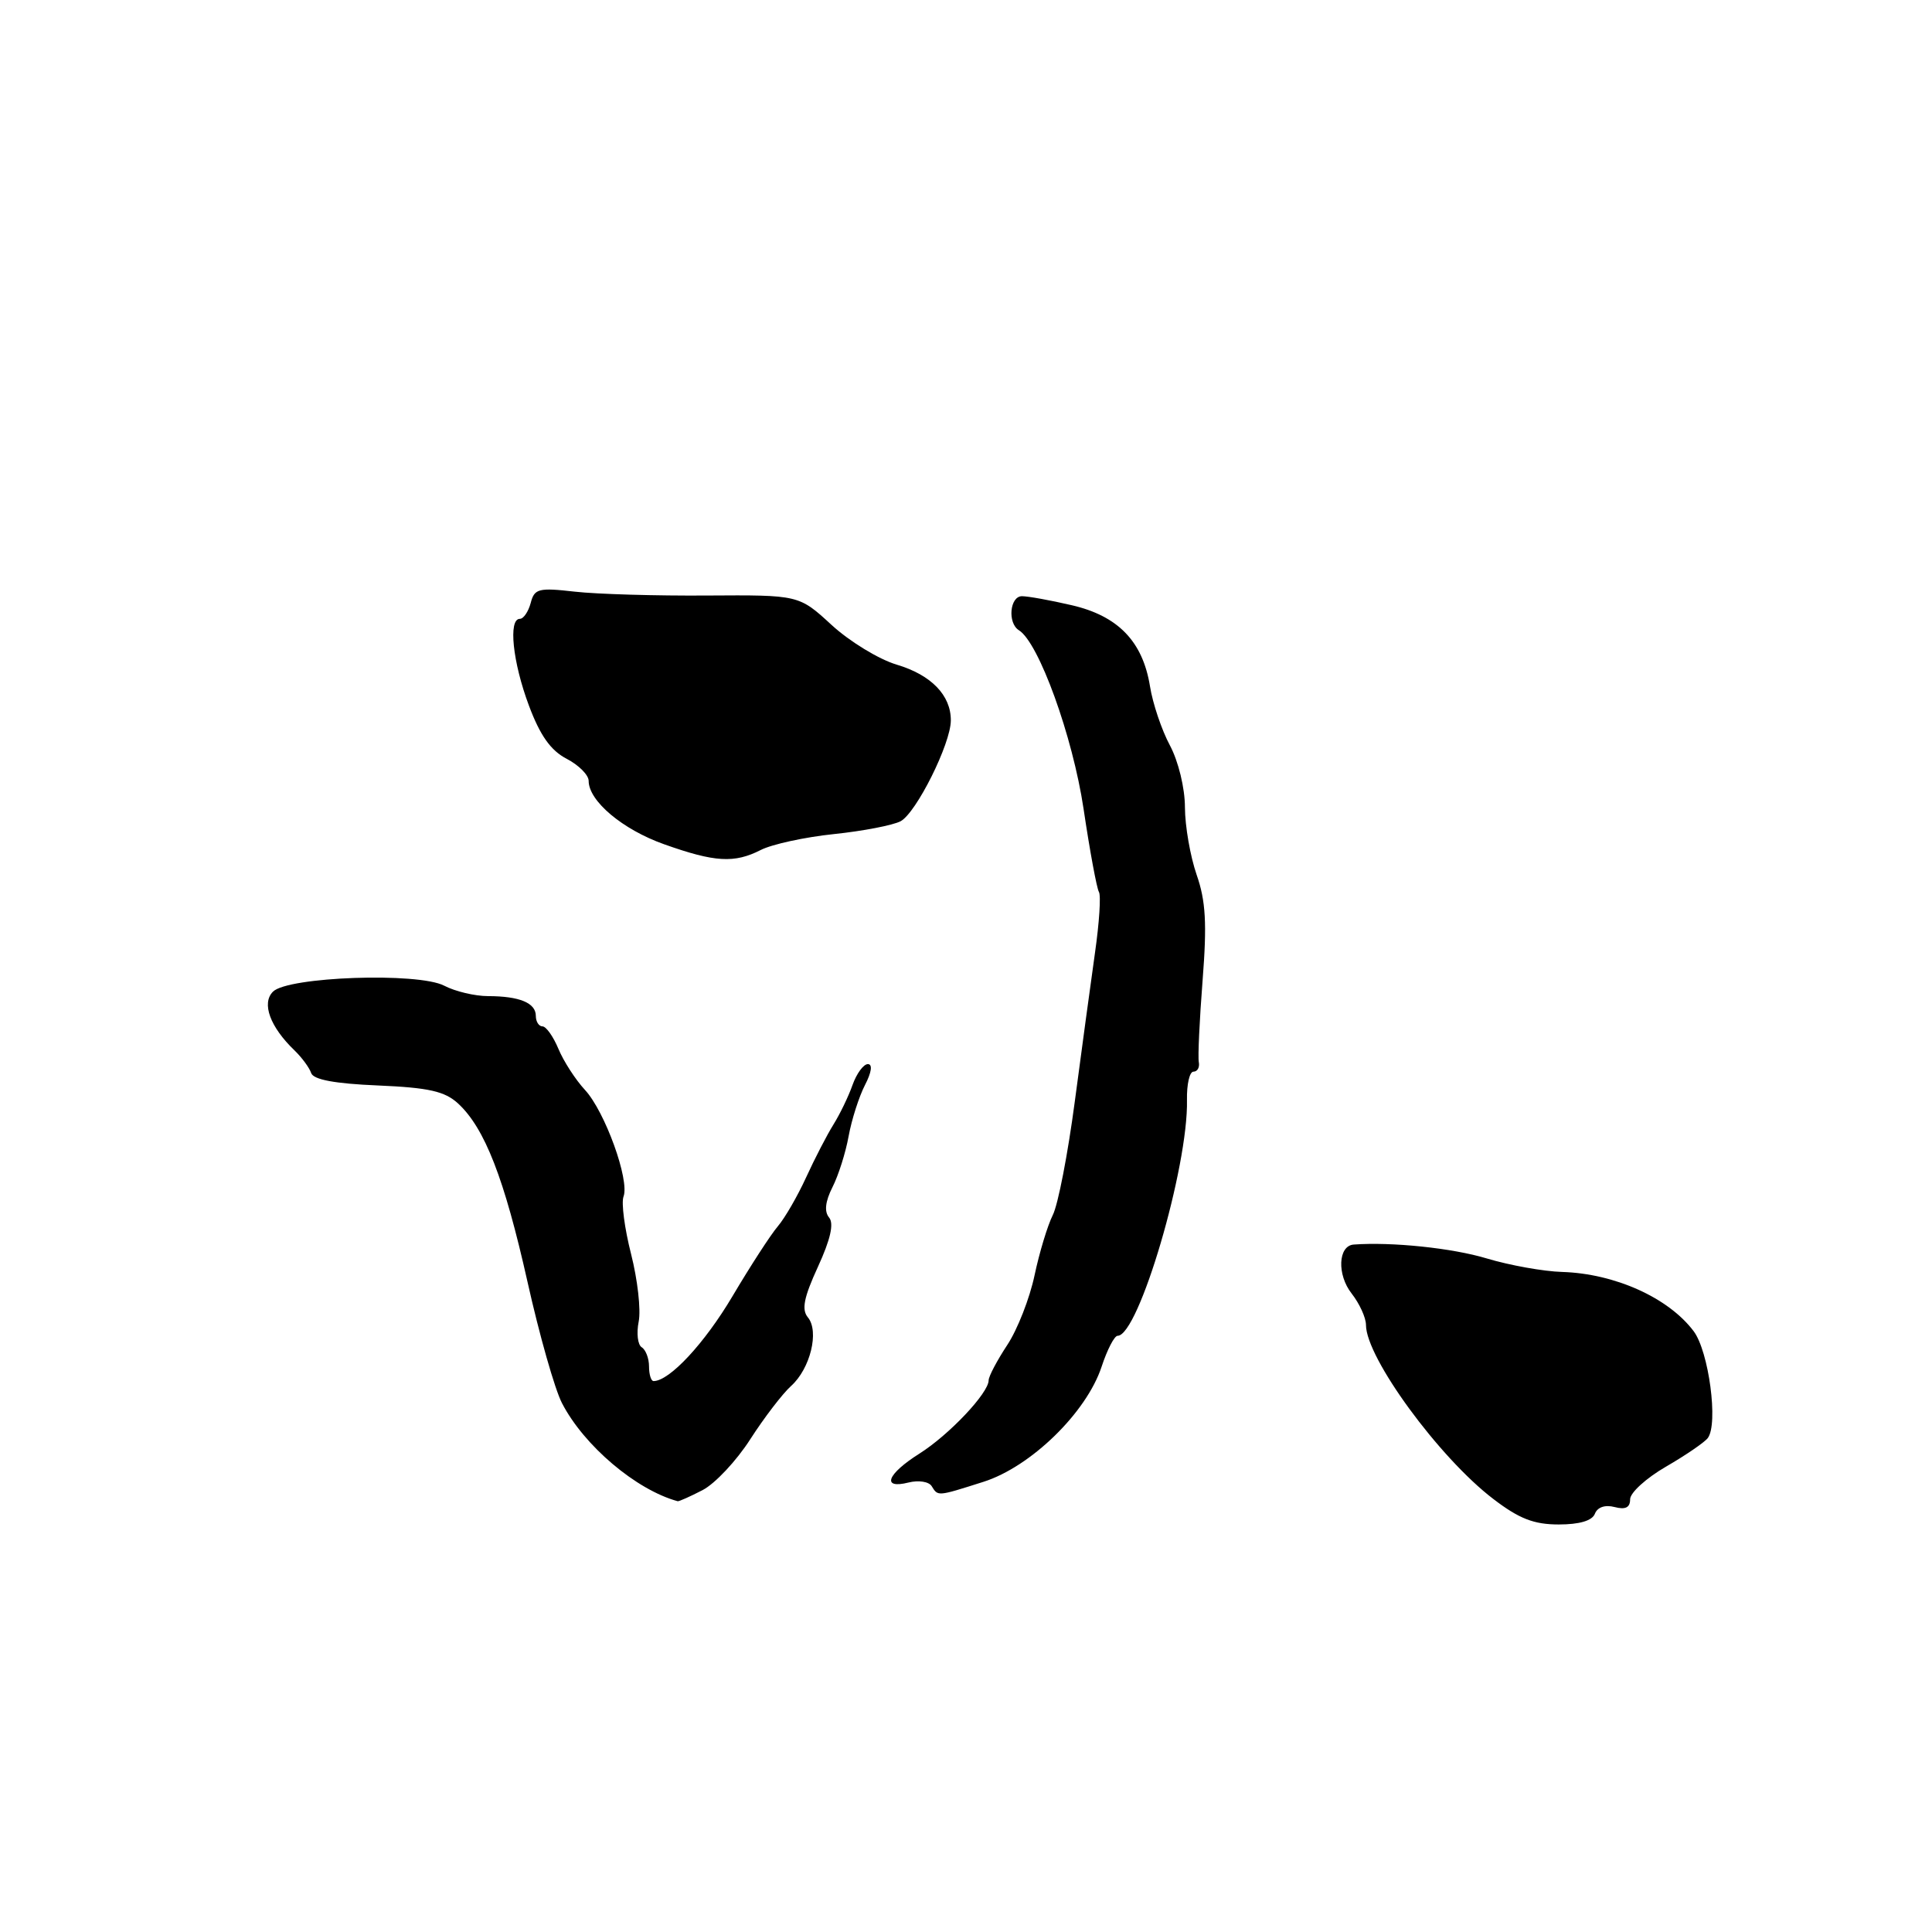 <?xml version="1.0" encoding="UTF-8" standalone="no"?>
<!DOCTYPE svg PUBLIC "-//W3C//DTD SVG 1.1//EN" "http://www.w3.org/Graphics/SVG/1.1/DTD/svg11.dtd" >
<svg xmlns="http://www.w3.org/2000/svg" xmlns:xlink="http://www.w3.org/1999/xlink" version="1.1" viewBox="0 0 256 256">
 <g >
 <path fill="currentColor"
d=" M 211.33 200.58 C 211.67 199.71 212.68 199.36 213.94 199.69 C 215.38 200.07 216.00 199.76 216.00 198.66 C 216.00 197.79 218.14 195.85 220.75 194.34 C 223.36 192.83 225.86 191.12 226.29 190.55 C 227.71 188.68 226.43 179.05 224.41 176.38 C 221.07 171.95 213.98 168.76 207.00 168.54 C 204.53 168.47 200.03 167.66 197.00 166.75 C 192.43 165.37 184.41 164.54 179.37 164.91 C 177.30 165.07 177.14 168.91 179.10 171.40 C 180.14 172.73 181.00 174.60 181.00 175.57 C 181.00 179.90 190.69 193.15 197.87 198.62 C 201.29 201.24 203.25 202.00 206.54 202.00 C 209.29 202.00 210.98 201.50 211.33 200.58 Z  M 93.09 197.45 C 94.74 196.60 97.59 193.56 99.42 190.70 C 101.26 187.84 103.69 184.67 104.82 183.65 C 107.37 181.36 108.58 176.41 107.05 174.56 C 106.19 173.53 106.51 171.93 108.38 167.86 C 110.05 164.22 110.52 162.13 109.86 161.33 C 109.20 160.54 109.35 159.21 110.30 157.32 C 111.09 155.77 112.06 152.72 112.45 150.53 C 112.85 148.35 113.82 145.32 114.61 143.78 C 115.49 142.09 115.64 141.00 115.00 141.00 C 114.42 141.00 113.51 142.24 112.97 143.75 C 112.44 145.26 111.30 147.62 110.44 149.00 C 109.58 150.38 107.95 153.53 106.82 156.00 C 105.69 158.47 104.00 161.40 103.06 162.50 C 102.12 163.60 99.42 167.77 97.05 171.77 C 93.36 178.00 88.71 183.00 86.60 183.00 C 86.27 183.00 86.00 182.13 86.00 181.06 C 86.00 179.99 85.56 178.85 85.03 178.52 C 84.50 178.19 84.32 176.66 84.63 175.11 C 84.94 173.56 84.48 169.54 83.62 166.16 C 82.76 162.79 82.31 159.37 82.62 158.55 C 83.45 156.38 80.16 147.28 77.51 144.42 C 76.25 143.06 74.67 140.61 73.99 138.97 C 73.31 137.34 72.36 136.00 71.88 136.00 C 71.40 136.00 71.00 135.37 71.00 134.61 C 71.00 132.89 68.84 132.00 64.67 131.99 C 62.93 131.99 60.31 131.37 58.86 130.61 C 55.40 128.81 38.16 129.41 36.17 131.40 C 34.63 132.94 35.79 136.08 39.03 139.19 C 40.00 140.13 40.99 141.47 41.23 142.18 C 41.52 143.06 44.35 143.59 50.08 143.83 C 56.82 144.12 58.94 144.60 60.70 146.22 C 64.23 149.48 66.82 156.13 69.89 169.82 C 71.46 176.86 73.52 184.11 74.47 185.93 C 77.38 191.56 84.29 197.42 89.80 198.92 C 89.96 198.96 91.45 198.30 93.09 197.45 Z  M 130.31 196.35 C 136.60 194.35 143.96 187.18 145.97 181.09 C 146.71 178.84 147.66 177.00 148.09 177.00 C 150.88 177.00 157.47 154.61 157.28 145.75 C 157.24 143.69 157.62 142.00 158.14 142.00 C 158.66 142.00 158.98 141.44 158.85 140.75 C 158.71 140.06 158.94 135.18 159.35 129.91 C 159.94 122.37 159.77 119.37 158.56 115.91 C 157.72 113.48 157.02 109.47 157.01 106.99 C 157.01 104.42 156.14 100.87 155.02 98.77 C 153.93 96.74 152.74 93.21 152.38 90.94 C 151.42 85.00 148.16 81.61 141.99 80.19 C 139.16 79.53 136.21 79.00 135.42 79.00 C 133.80 79.00 133.48 82.56 135.01 83.51 C 137.64 85.13 142.14 97.56 143.58 107.19 C 144.41 112.78 145.33 117.72 145.61 118.18 C 145.90 118.64 145.66 122.27 145.09 126.26 C 144.53 130.24 143.32 139.12 142.41 146.00 C 141.50 152.88 140.20 159.62 139.50 161.00 C 138.81 162.38 137.72 165.97 137.08 169.00 C 136.44 172.03 134.82 176.18 133.46 178.23 C 132.11 180.28 131.00 182.38 131.00 182.90 C 131.00 184.58 125.77 190.12 121.83 192.61 C 117.52 195.33 116.76 197.35 120.39 196.44 C 121.71 196.11 123.08 196.32 123.45 196.92 C 124.30 198.29 124.17 198.30 130.31 196.35 Z  M 100.80 112.63 C 102.28 111.87 106.65 110.92 110.50 110.52 C 114.35 110.12 118.32 109.35 119.33 108.82 C 121.41 107.71 125.98 98.55 125.99 95.47 C 126.01 92.13 123.39 89.43 118.82 88.07 C 116.44 87.36 112.56 84.99 110.18 82.80 C 105.86 78.83 105.86 78.83 93.68 78.91 C 86.98 78.96 79.11 78.73 76.18 78.40 C 71.36 77.85 70.81 77.99 70.32 79.90 C 70.01 81.05 69.37 82.00 68.88 82.00 C 67.33 82.00 67.93 87.74 70.08 93.48 C 71.57 97.47 72.98 99.45 75.08 100.54 C 76.68 101.37 78.00 102.69 78.00 103.47 C 78.00 106.14 82.50 109.92 88.00 111.87 C 94.72 114.26 97.30 114.41 100.80 112.63 Z "/>
</g>
</svg>